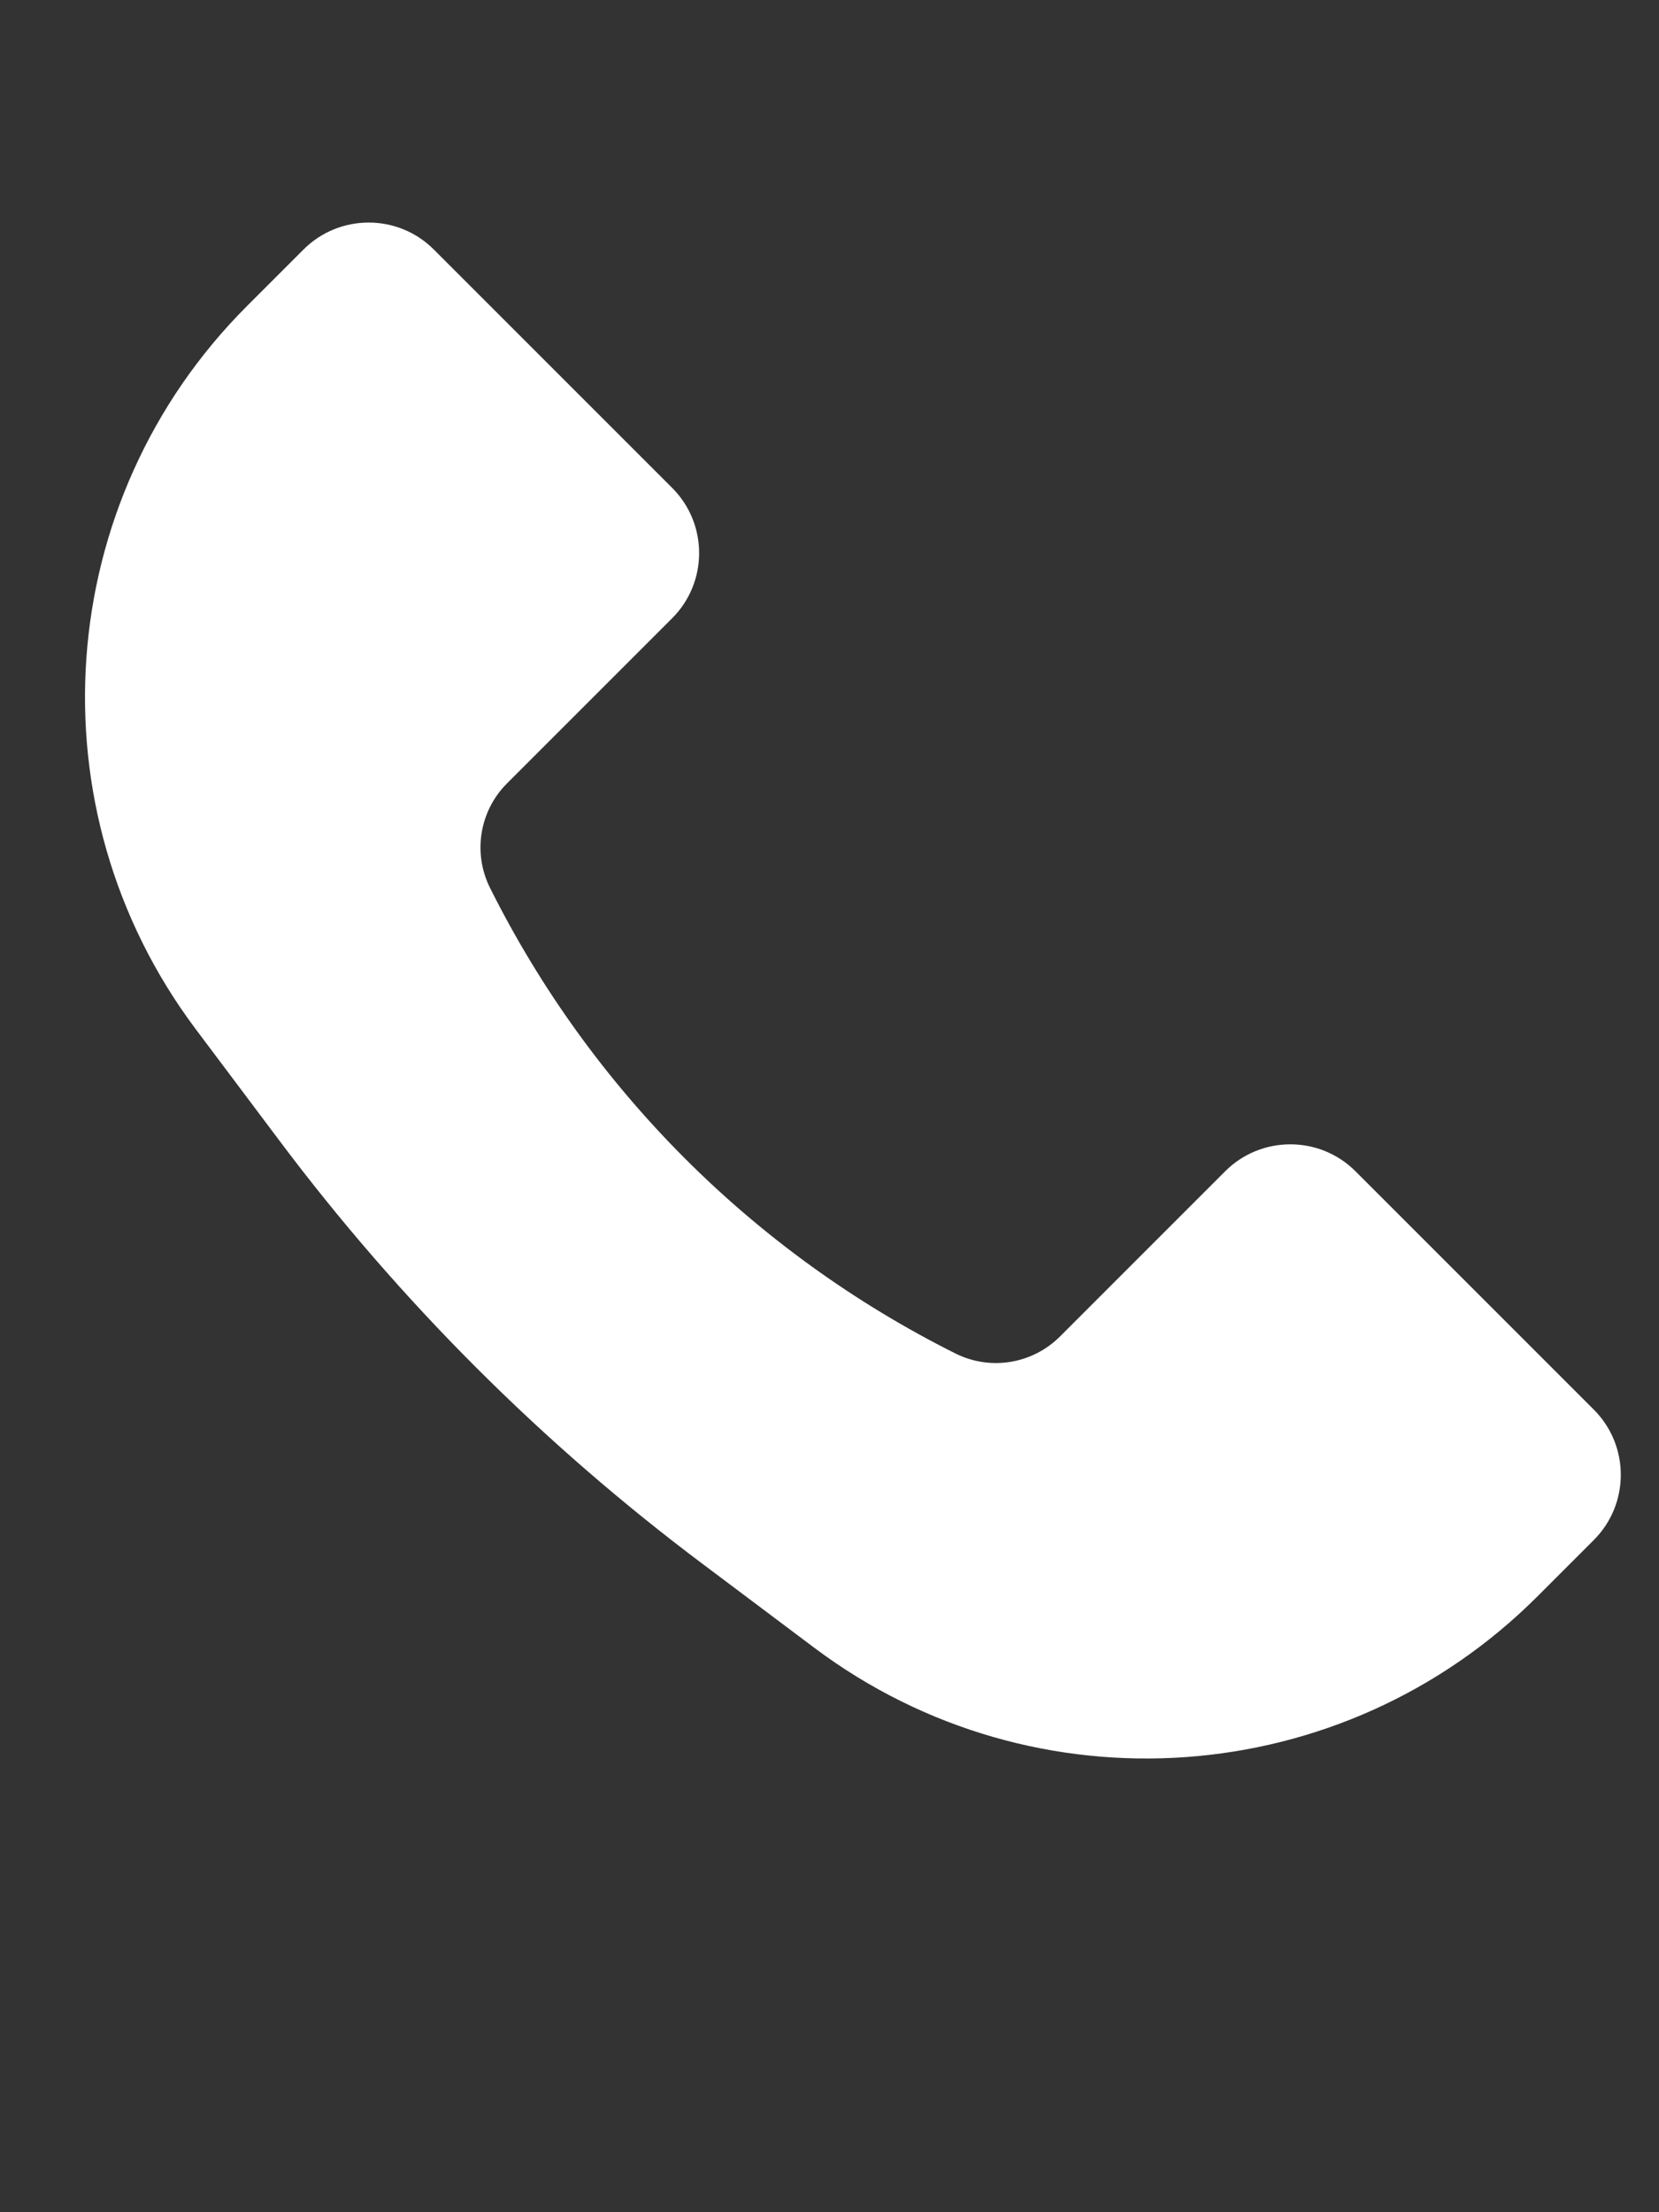 <svg width="18" height="24" viewBox="0 0 18 24" fill="none" xmlns="http://www.w3.org/2000/svg">
<rect x="0" y="0" width="18" height="24" fill="#333333" stroke="none"/>
<path d="M2.68 3.32L3.293 2.707C3.683 2.317 4.317 2.317 4.707 2.707L7.293 5.293C7.683 5.683 7.683 6.317 7.293 6.707L5.5 8.5C5.202 8.798 5.128 9.255 5.317 9.633C6.409 11.819 8.181 13.591 10.367 14.684C10.745 14.873 11.202 14.798 11.501 14.499L13.293 12.707C13.683 12.317 14.317 12.317 14.707 12.707L17.293 15.293C17.683 15.683 17.683 16.317 17.293 16.707L16.68 17.32C14.568 19.432 11.226 19.669 8.837 17.878L7.629 16.971C5.885 15.664 4.336 14.115 3.029 12.371L2.122 11.163C0.331 8.774 0.568 5.432 2.68 3.32Z" fill="white"/>
</svg>
